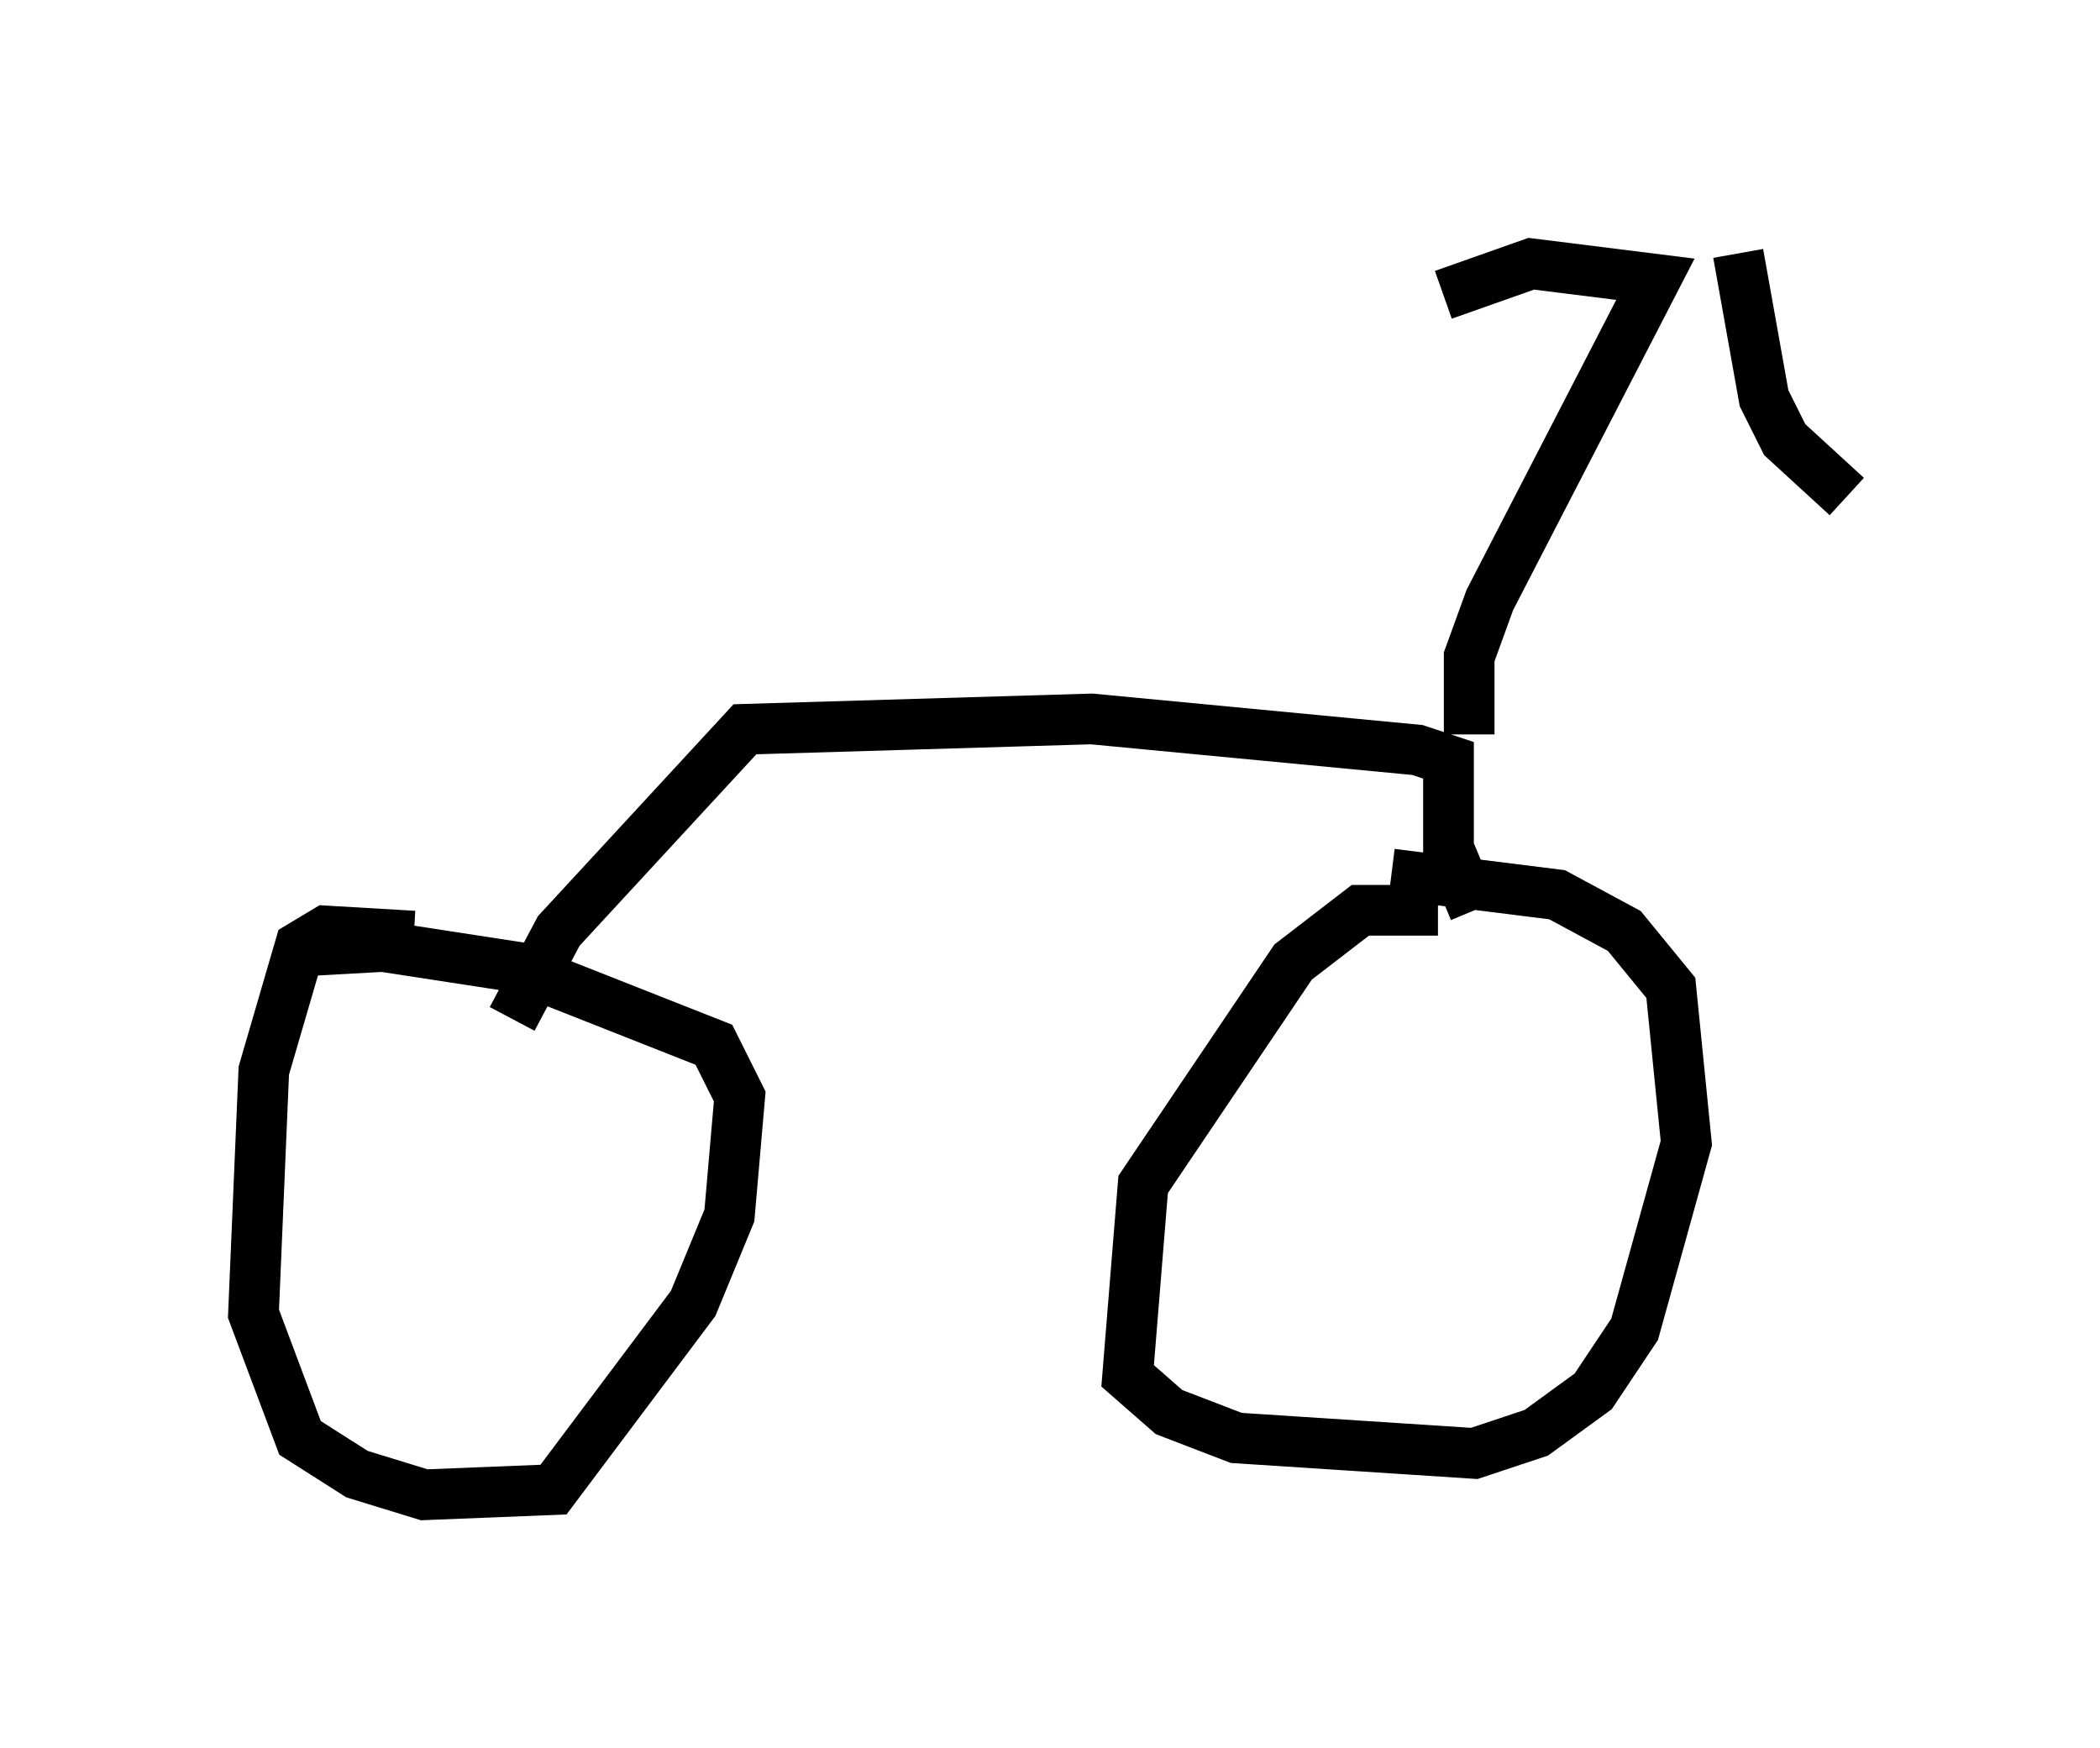 <?xml version="1.0" encoding="utf-8" ?>
<svg baseProfile="full" height="34.5" version="1.1" width="41.442" xmlns="http://www.w3.org/2000/svg" xmlns:ev="http://www.w3.org/2001/xml-events" xmlns:xlink="http://www.w3.org/1999/xlink"><defs /><rect fill="white" height="34.5" width="41.442" x="0" y="0" /><path d="M29.602, 19.802 m-1.225, -1.838 l-1.531, 0.0 -1.327, 1.021 l-2.96, 4.39 -0.306, 3.777 l0.817, 0.715 1.327, 0.51 l4.696, 0.306 1.225, -0.408 l1.123, -0.817 0.817, -1.225 l1.021, -3.675 -0.306, -3.063 l-0.919, -1.123 -1.327, -0.715 l-3.267, -0.408 m-19.294, 1.225 l-1.735, -0.102 -0.51, 0.306 l-0.715, 2.45 -0.204, 4.798 l0.919, 2.45 1.123, 0.715 l1.327, 0.408 2.552, -0.102 l2.756, -3.675 0.715, -1.735 l0.204, -2.348 -0.51, -1.021 l-3.879, -1.531 -2.654, -0.408 l-1.838, 0.102 m4.39, 1.327 l0.919, -1.735 3.675, -3.981 l6.84, -0.204 6.431, 0.613 l0.613, 0.204 0.0, 1.735 l0.51, 1.225 m-0.102, -3.471 l0.0, -1.531 0.408, -1.123 l3.267, -6.329 -2.45, -0.306 l-1.735, 0.613 m5.819, -0.817 l0.51, 2.858 0.408, 0.817 l1.225, 1.123 " fill="none" stroke="black" stroke-width="1" /></svg>